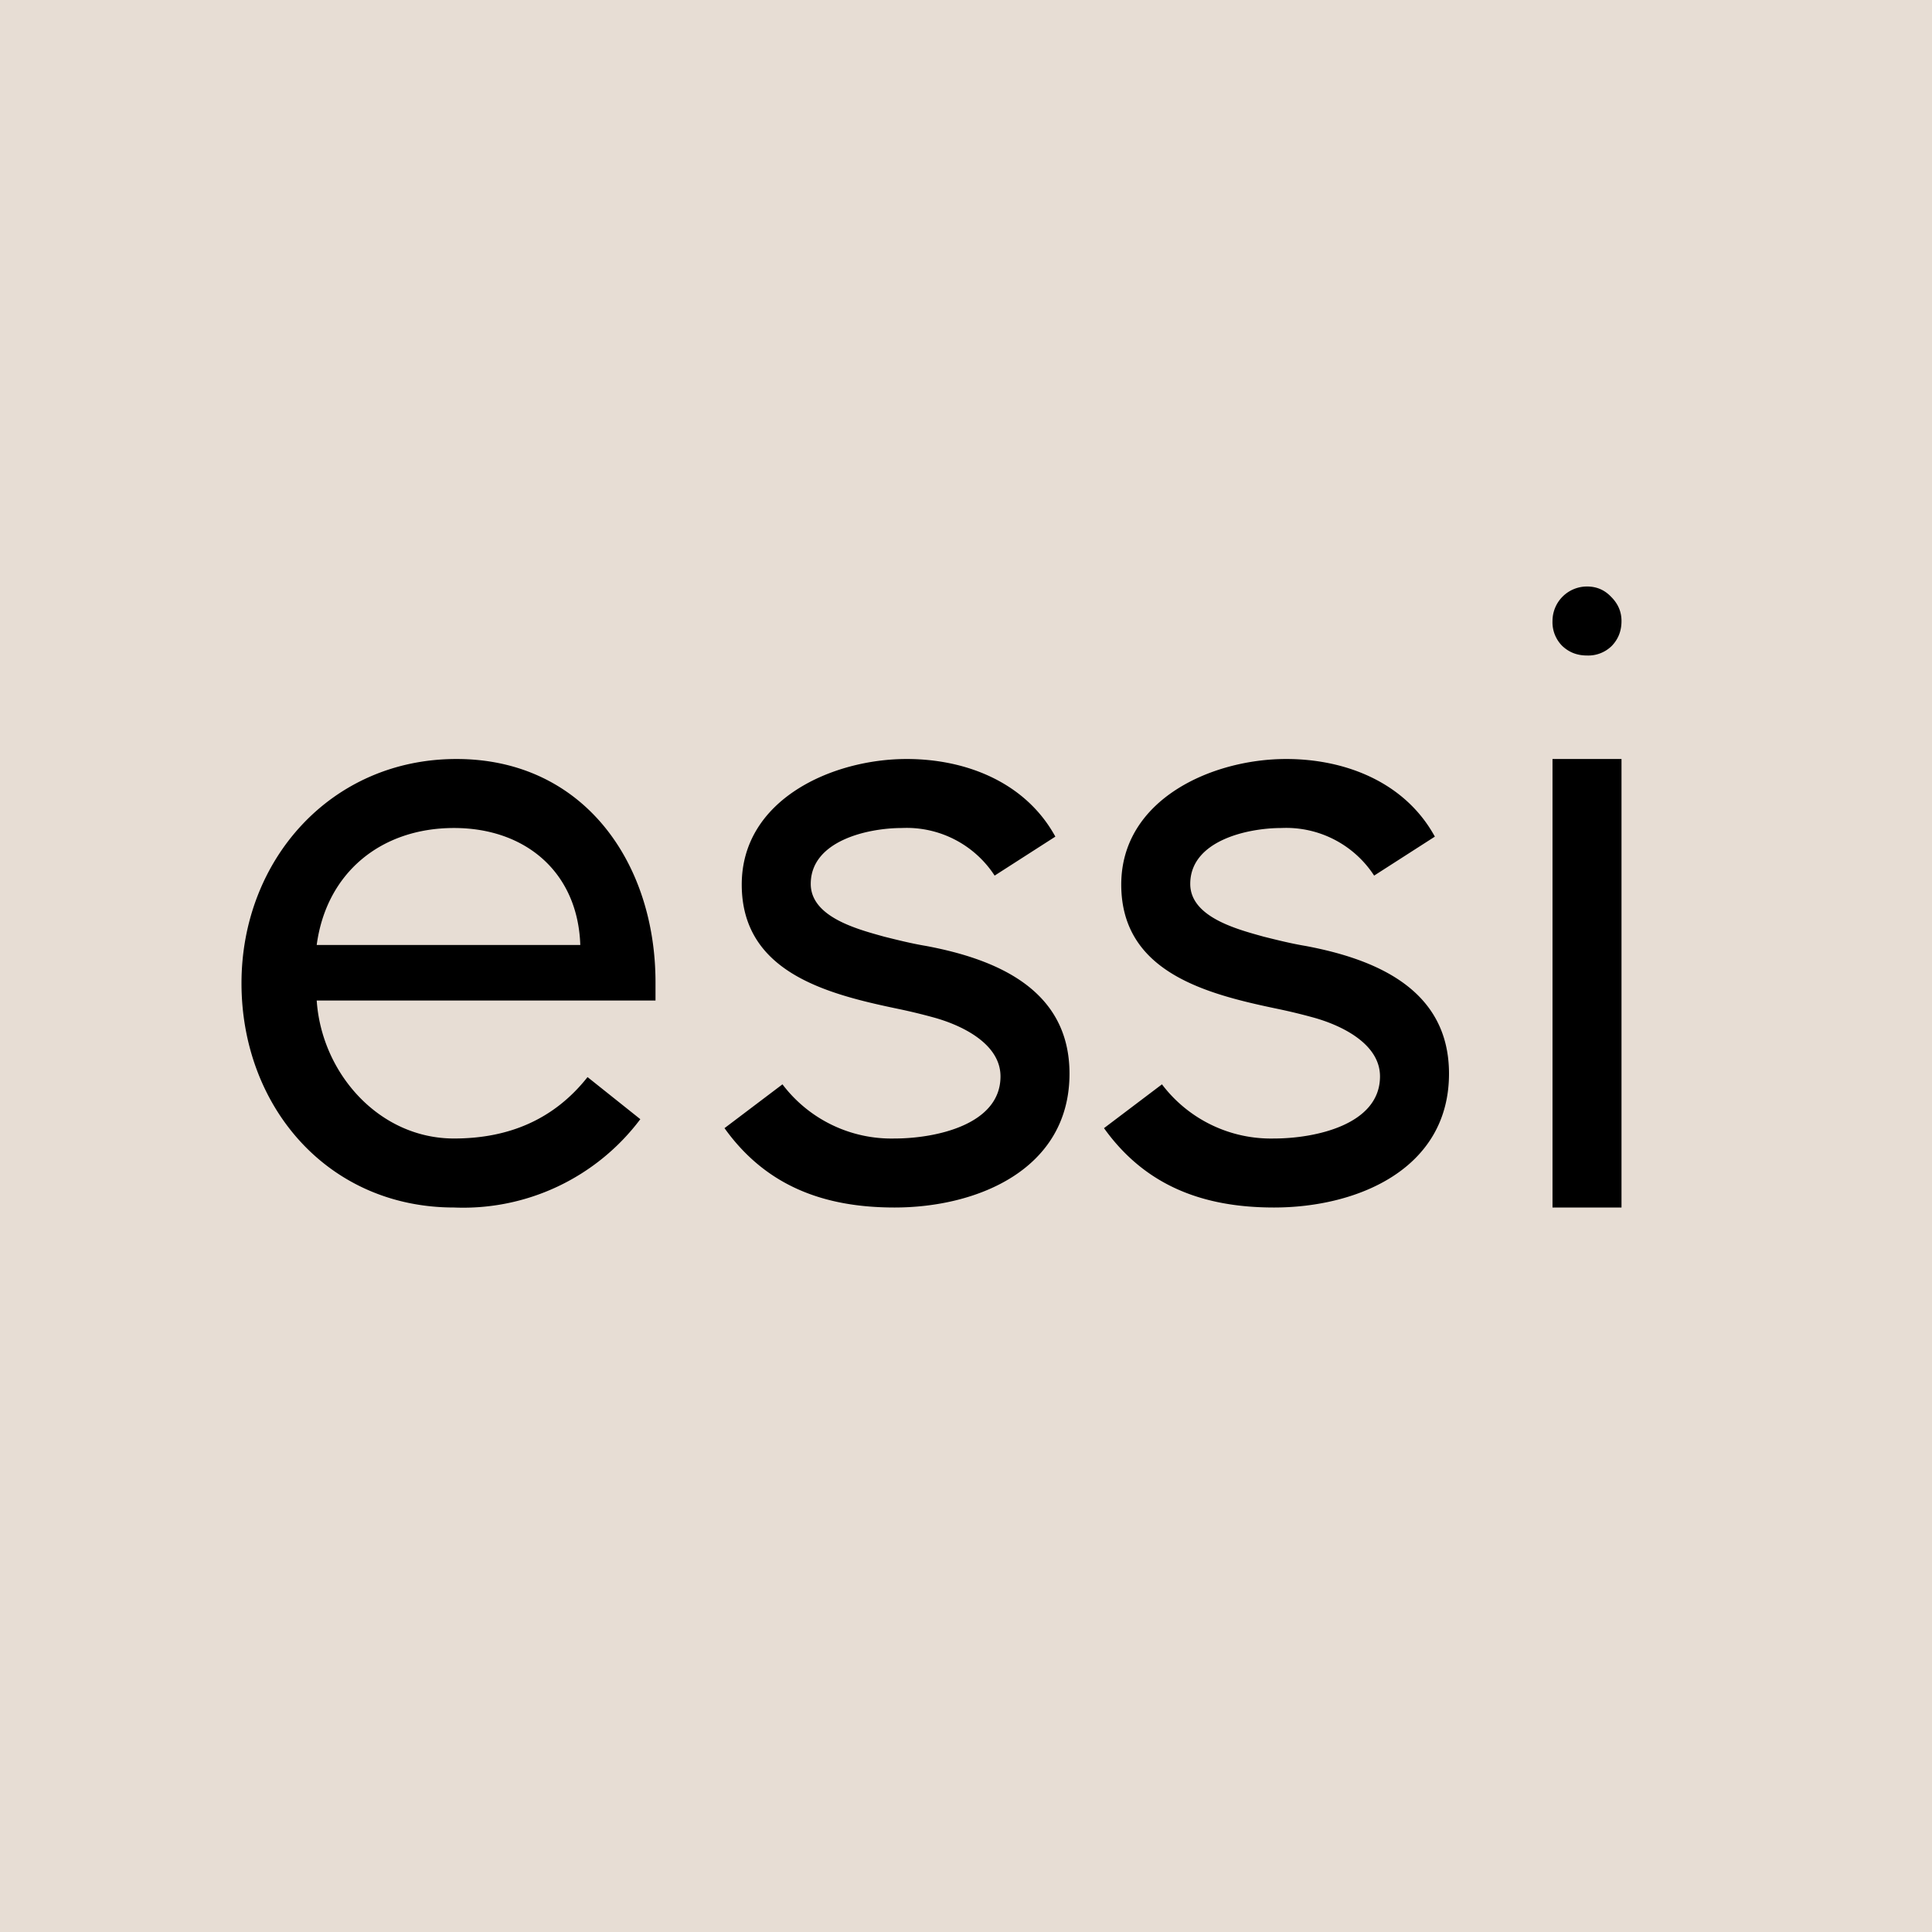 <!-- by TradeStack --><svg width="56" height="56" viewBox="0 0 56 56" xmlns="http://www.w3.org/2000/svg"><path fill="#E7DDD4" d="M0 0h56v56H0z"/><path d="M45 18a1 1 0 0 1 1-1c.28 0 .51.1.7.3.2.2.3.43.3.7 0 .3-.1.53-.28.72A.97.97 0 0 1 46 19c-.3 0-.53-.1-.72-.28A.97.97 0 0 1 45 18ZM47 22h-2v13h2V22ZM22.68 31.43A3.96 3.96 0 0 0 25.93 33c1.17 0 3.07-.39 3.07-1.8 0-.96-1.15-1.5-1.98-1.72a16.7 16.7 0 0 0-1-.24c-2.06-.43-4.52-1.06-4.52-3.6 0-2.47 2.63-3.64 4.78-3.64 1.73 0 3.45.68 4.31 2.25l-1.76 1.13A3.04 3.04 0 0 0 26.15 24c-1.02 0-2.65.38-2.65 1.62 0 .97 1.38 1.32 2.13 1.53.4.1.8.2 1.22.27 2.07.39 4.15 1.28 4.15 3.7 0 2.77-2.66 3.88-5.07 3.88-2.03 0-3.72-.61-4.93-2.3l1.68-1.27ZM33.68 31.43A3.96 3.96 0 0 0 36.93 33c1.17 0 3.07-.39 3.07-1.8 0-.96-1.15-1.5-1.98-1.72a16.7 16.7 0 0 0-1-.24c-2.06-.43-4.52-1.06-4.52-3.6 0-2.47 2.63-3.64 4.78-3.64 1.73 0 3.45.68 4.31 2.25l-1.76 1.13A3.04 3.04 0 0 0 37.15 24c-1.02 0-2.65.38-2.65 1.62 0 .97 1.38 1.32 2.13 1.53.4.1.8.2 1.22.27 2.07.39 4.15 1.28 4.15 3.7 0 2.77-2.66 3.88-5.07 3.88-2.03 0-3.72-.61-4.93-2.3l1.68-1.27ZM18.56 32.44a6.42 6.42 0 0 1-5.4 2.56C9.49 35 7 32.06 7 28.5c0-3.57 2.59-6.5 6.23-6.5 3.69 0 5.77 3.01 5.77 6.47V29H9.18c.14 2.1 1.8 4 3.98 4 1.57 0 2.89-.54 3.87-1.78l1.53 1.22Zm-1.74-5.05c-.07-2.1-1.58-3.39-3.66-3.39-2.12 0-3.7 1.3-3.98 3.39h7.64Z"/></svg>